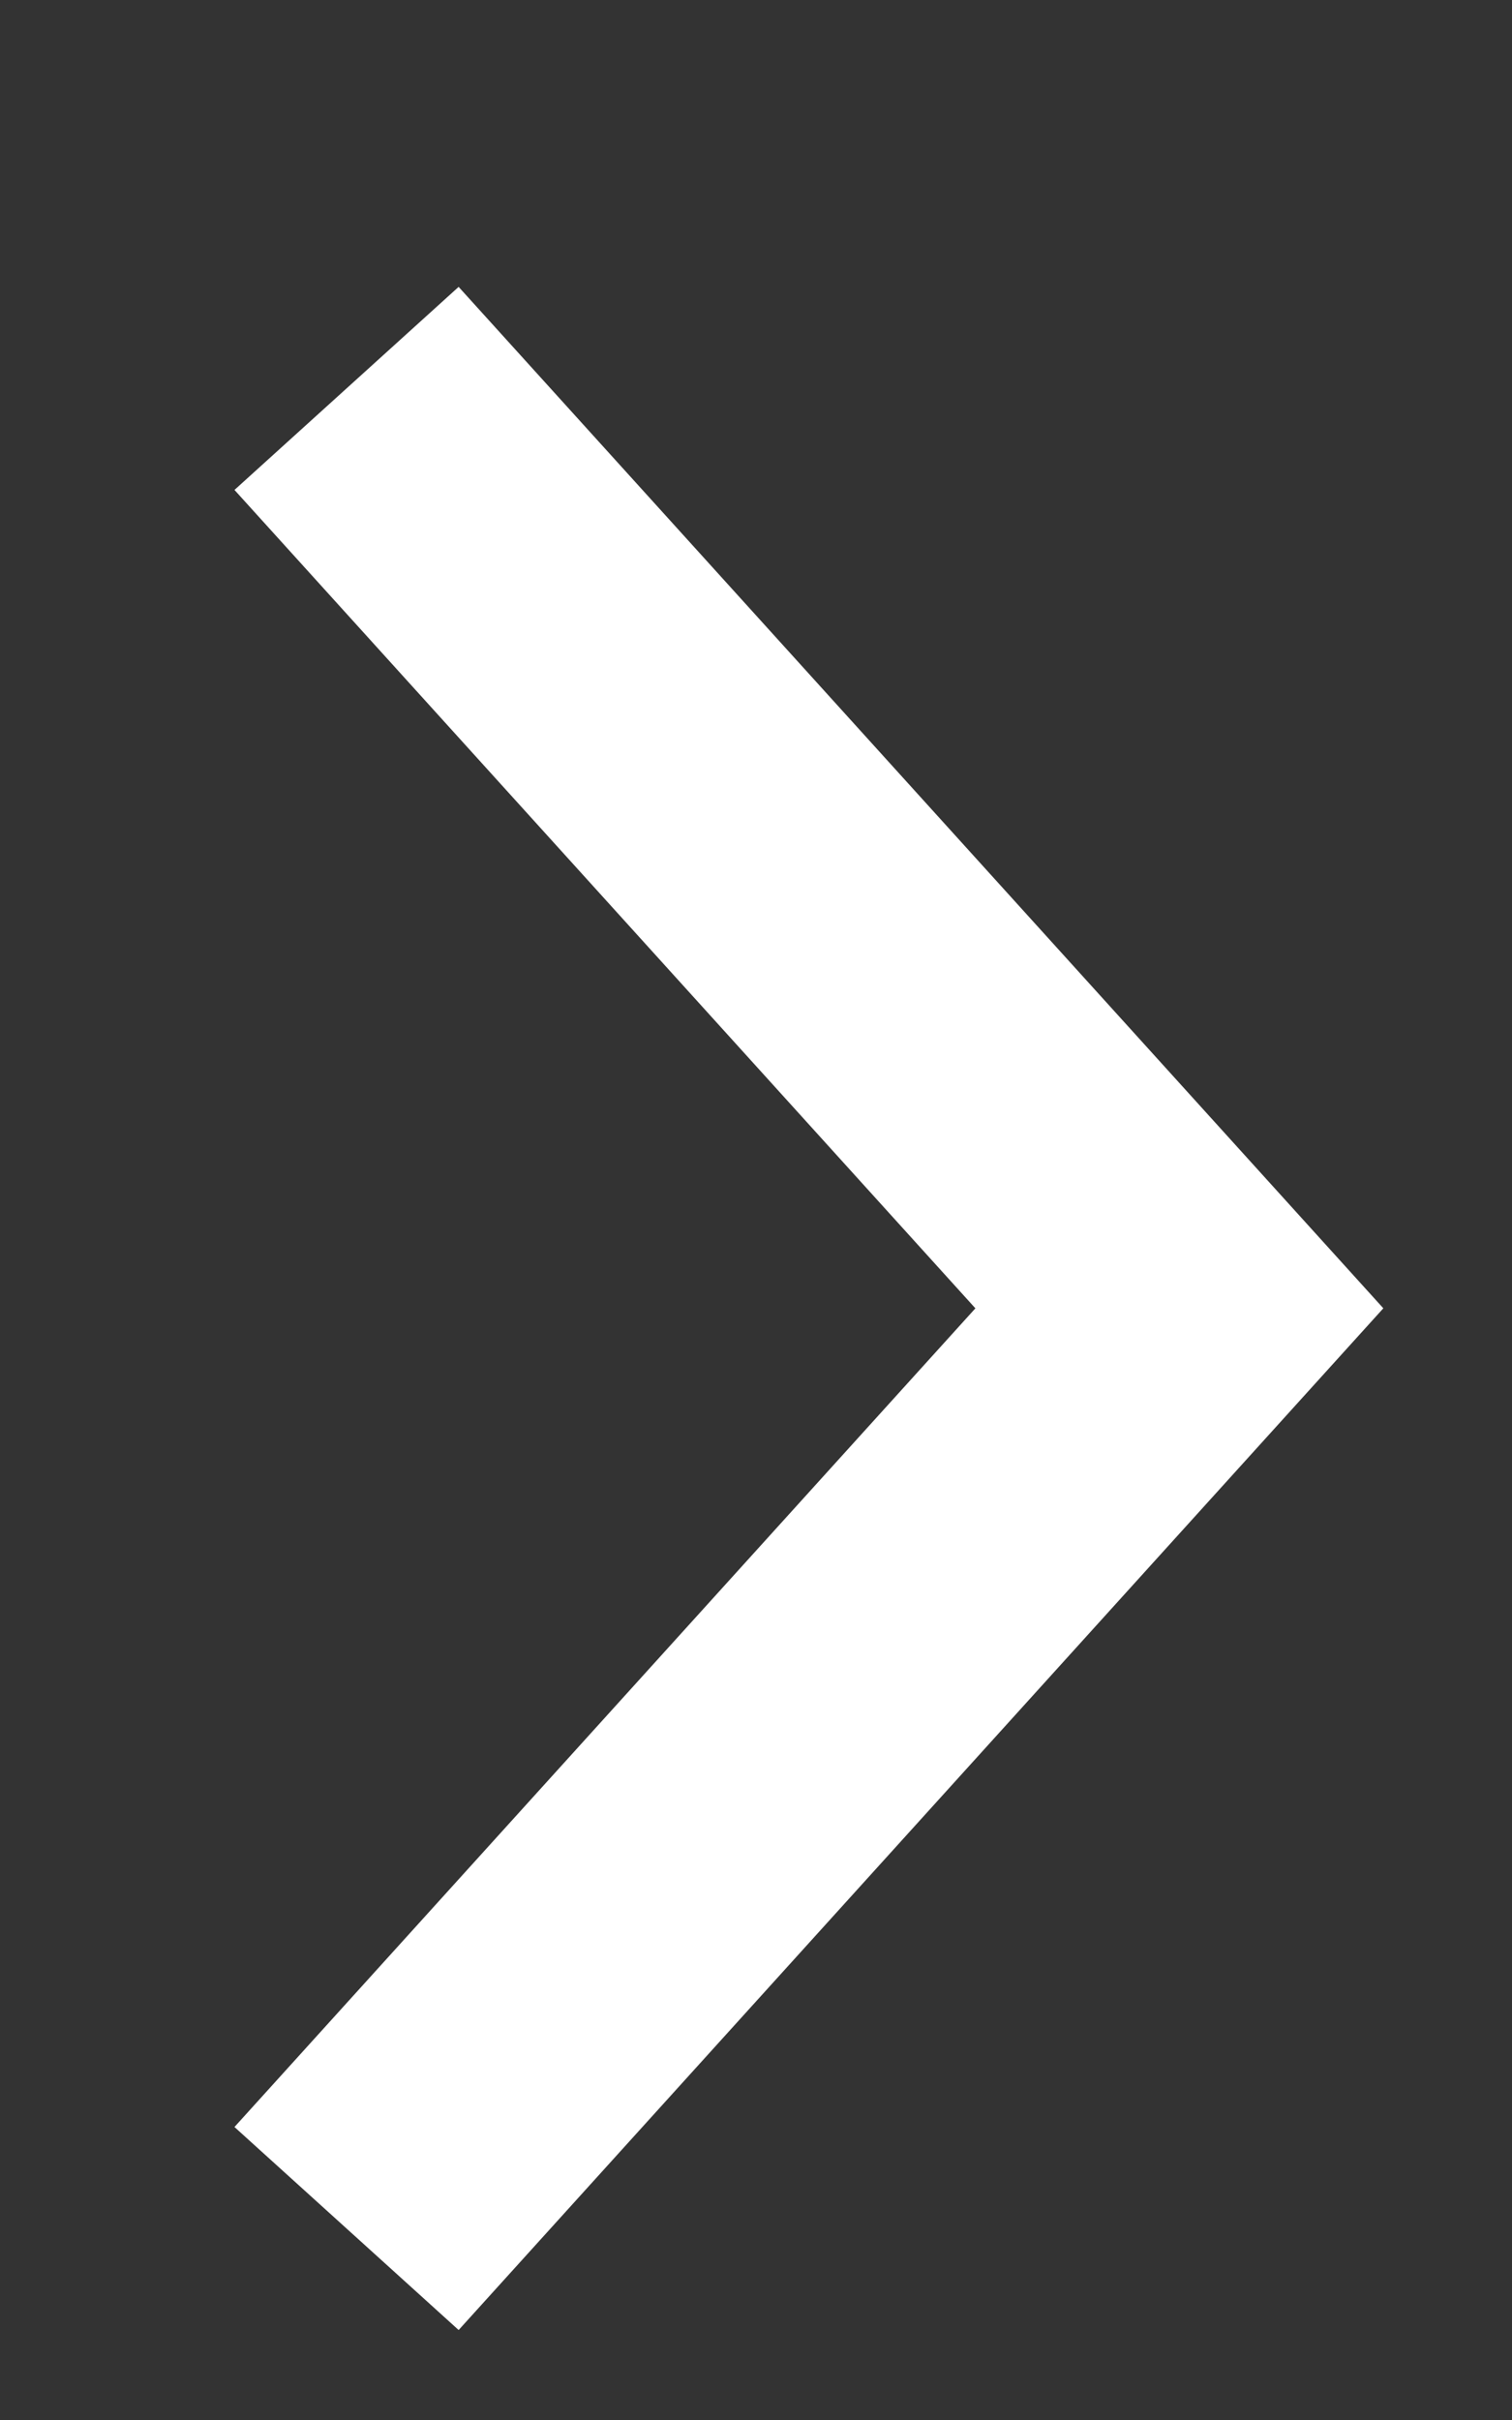 <svg width="5" height="8" viewBox="0 0 5 8" fill="none" xmlns="http://www.w3.org/2000/svg">
<rect x="0" y="0" width="5" height="8" fill="#333333" stroke="none"/>
<g clip-path="url(#clip0)">
<path d="M1.146 7.367L3.9 4.325L1.146 1.284" stroke="white"/>
</g>
<defs>
<clipPath id="clip0">
<rect width="7" height="4" fill="white" transform="translate(0.73 7.825) rotate(-90)"/>
</clipPath>
</defs>
</svg>

